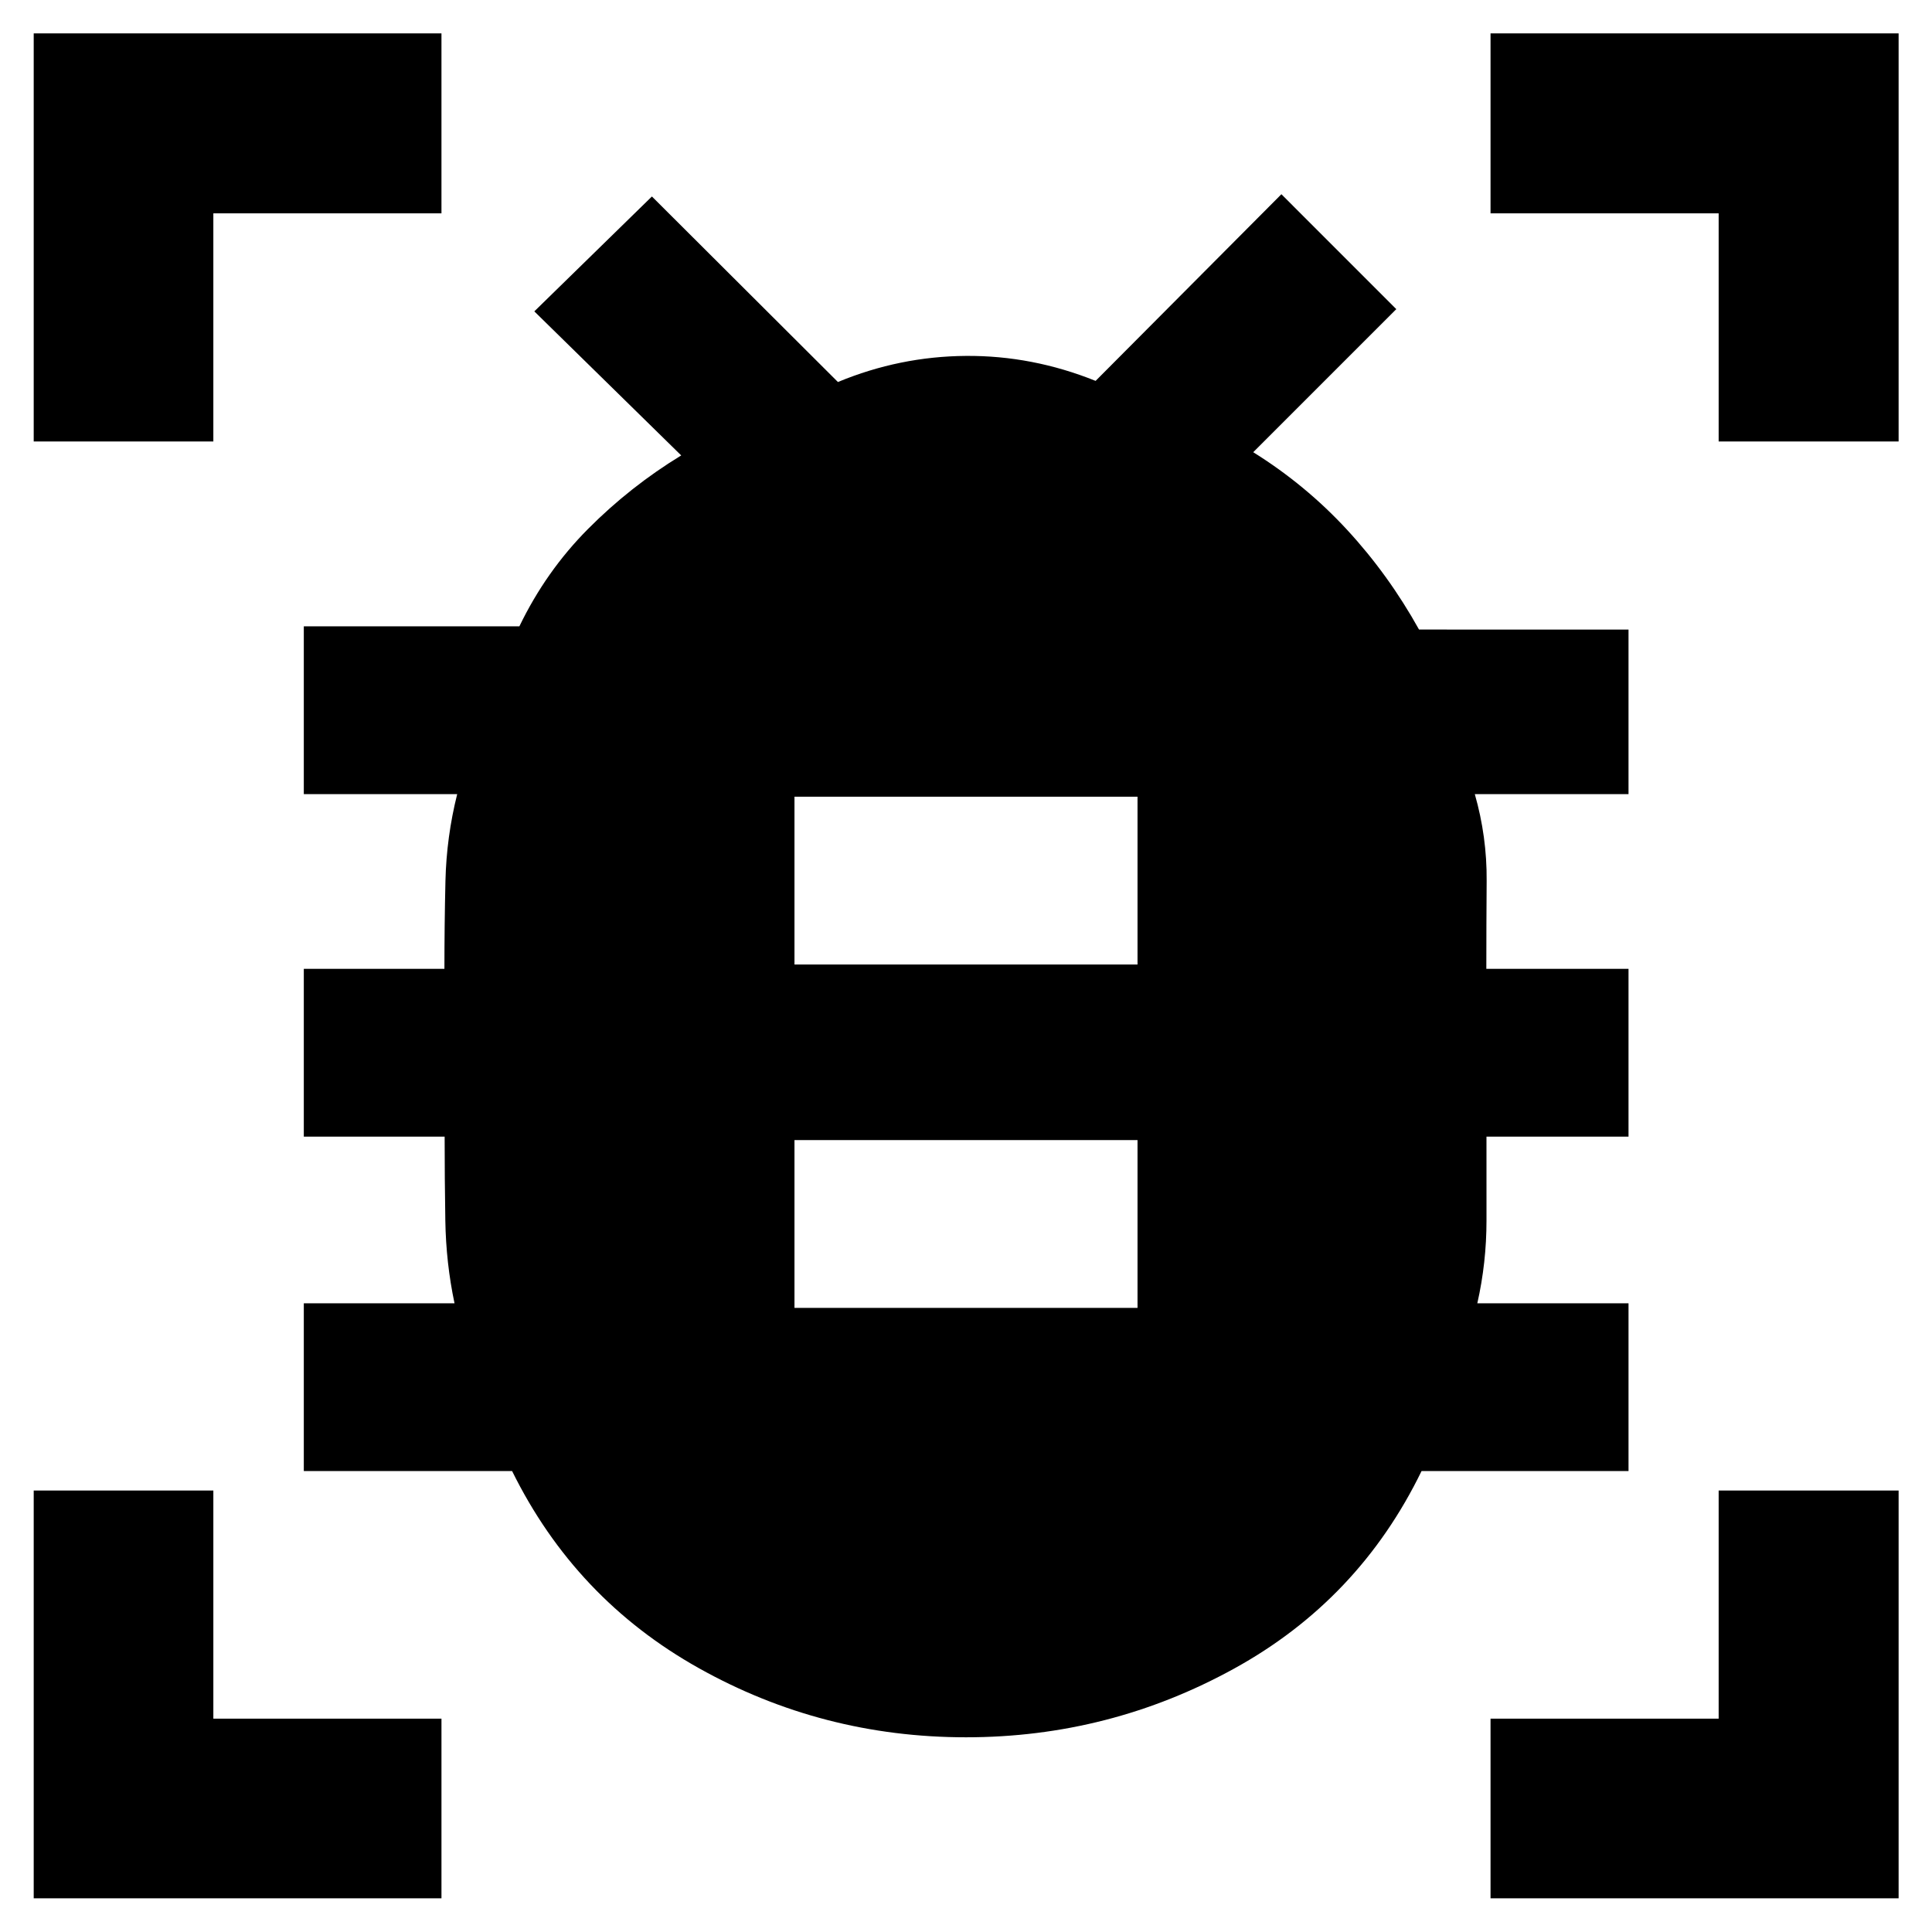 <svg xmlns="http://www.w3.org/2000/svg" height="40" viewBox="0 -960 960 960" width="40"><path d="M394.77-310.13h170.46v-83.36H394.77v83.36Zm0-170.62h170.46v-83.36H394.77v83.36Zm85.25 384q-71.46 0-132.84-34.39-61.38-34.39-92.72-97.9h-103.5v-83.36h74.89q-4.23-19.96-4.57-41.14-.34-21.17-.34-41.68h-69.98v-83.37h69.87q0-21.77.51-43.69.52-21.91 5.84-43.13h-76.22v-83.37h107.12q13.2-27.36 34.11-48.39t46.3-36.53l-72.99-71.58 58.43-57.09 92.43 92.19q30.68-12.73 63.63-12.97 32.94-.24 64.41 12.41l92.32-92.75 57.09 57.1-71.09 71.09q26.02 16.23 46.61 38.53 20.6 22.3 35.78 49.59H809.2v81.77h-76.38q6.06 21.17 5.89 43.11-.16 21.94-.16 43.71h70.65v83.37h-70.58q0 20.68.01 41.64.01 20.97-4.56 41.18h75.13v83.36H706.36q-31.14 64.02-93.12 98.15-61.98 34.14-133.22 34.14ZM16.75-740.64v-202.77h202.61v89.42H106.01v113.35H16.75Zm0 723.89v-202.61h89.26v113.35h113.35v89.26H16.75Zm723.89 0v-89.26h113.35v-113.35h89.42v202.61H740.64Zm113.35-723.89v-113.35H740.64v-89.42h202.77v202.77h-89.42Z"/></svg>